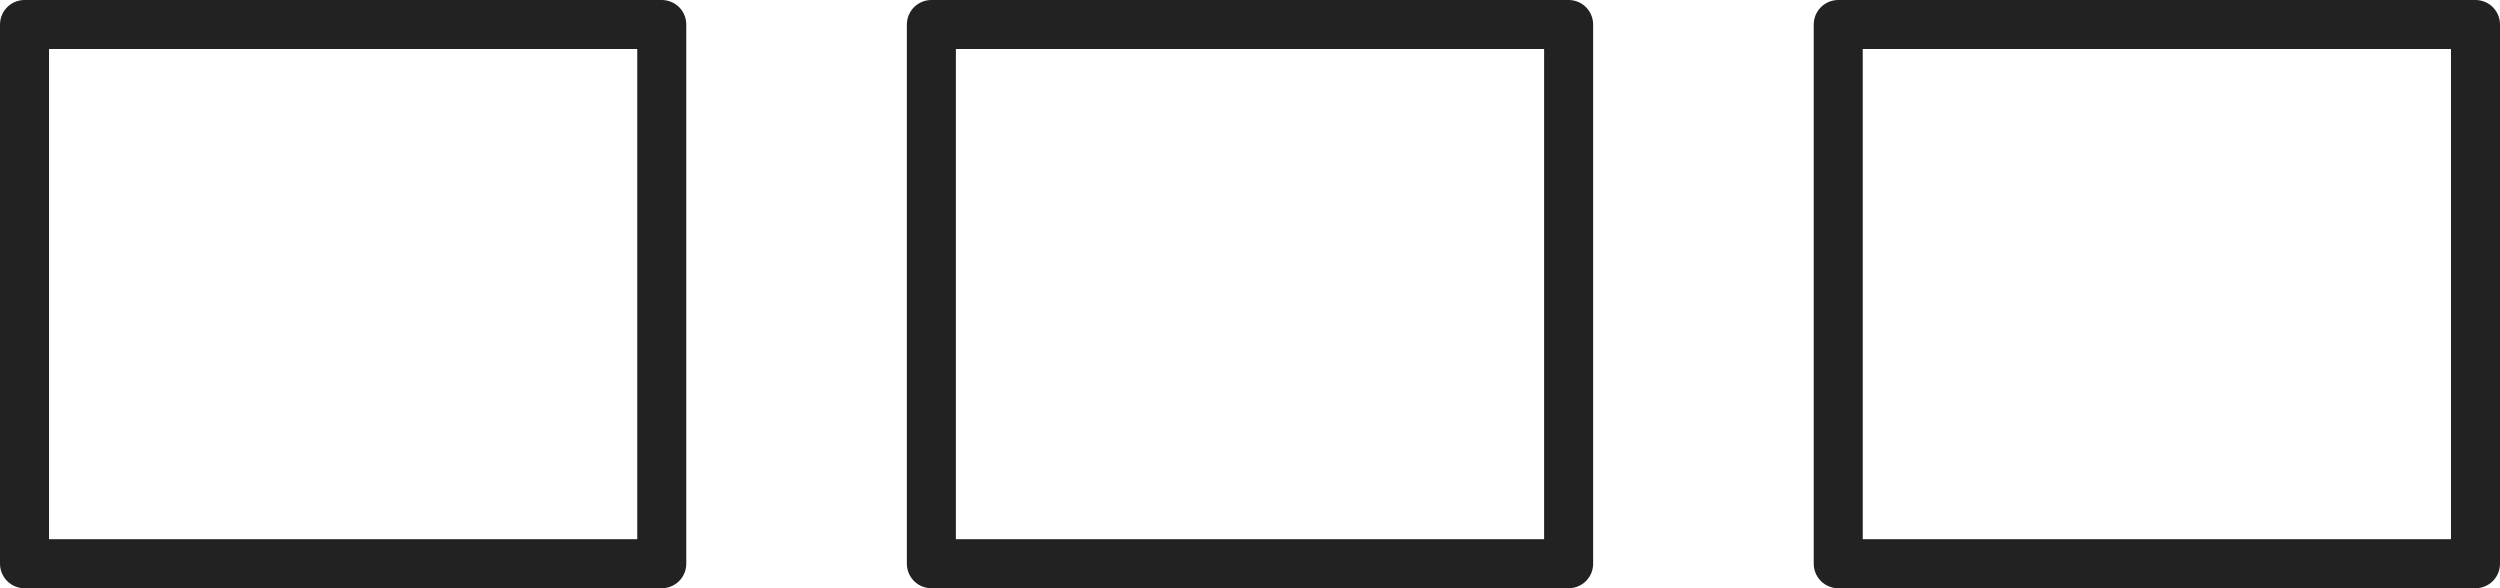 <svg width="102" height="24" viewBox="0 0 102 24" fill="none" xmlns="http://www.w3.org/2000/svg">
<rect x="75" y="1" width="26" height="22" stroke="#222222" stroke-width="2" stroke-linejoin="round"/>
<rect x="1" y="1" width="26" height="22" stroke="#222222" stroke-width="2" stroke-linejoin="round"/>
<rect x="38" y="1" width="26" height="22" stroke="#222222" stroke-width="2" stroke-linejoin="round"/>
</svg>
